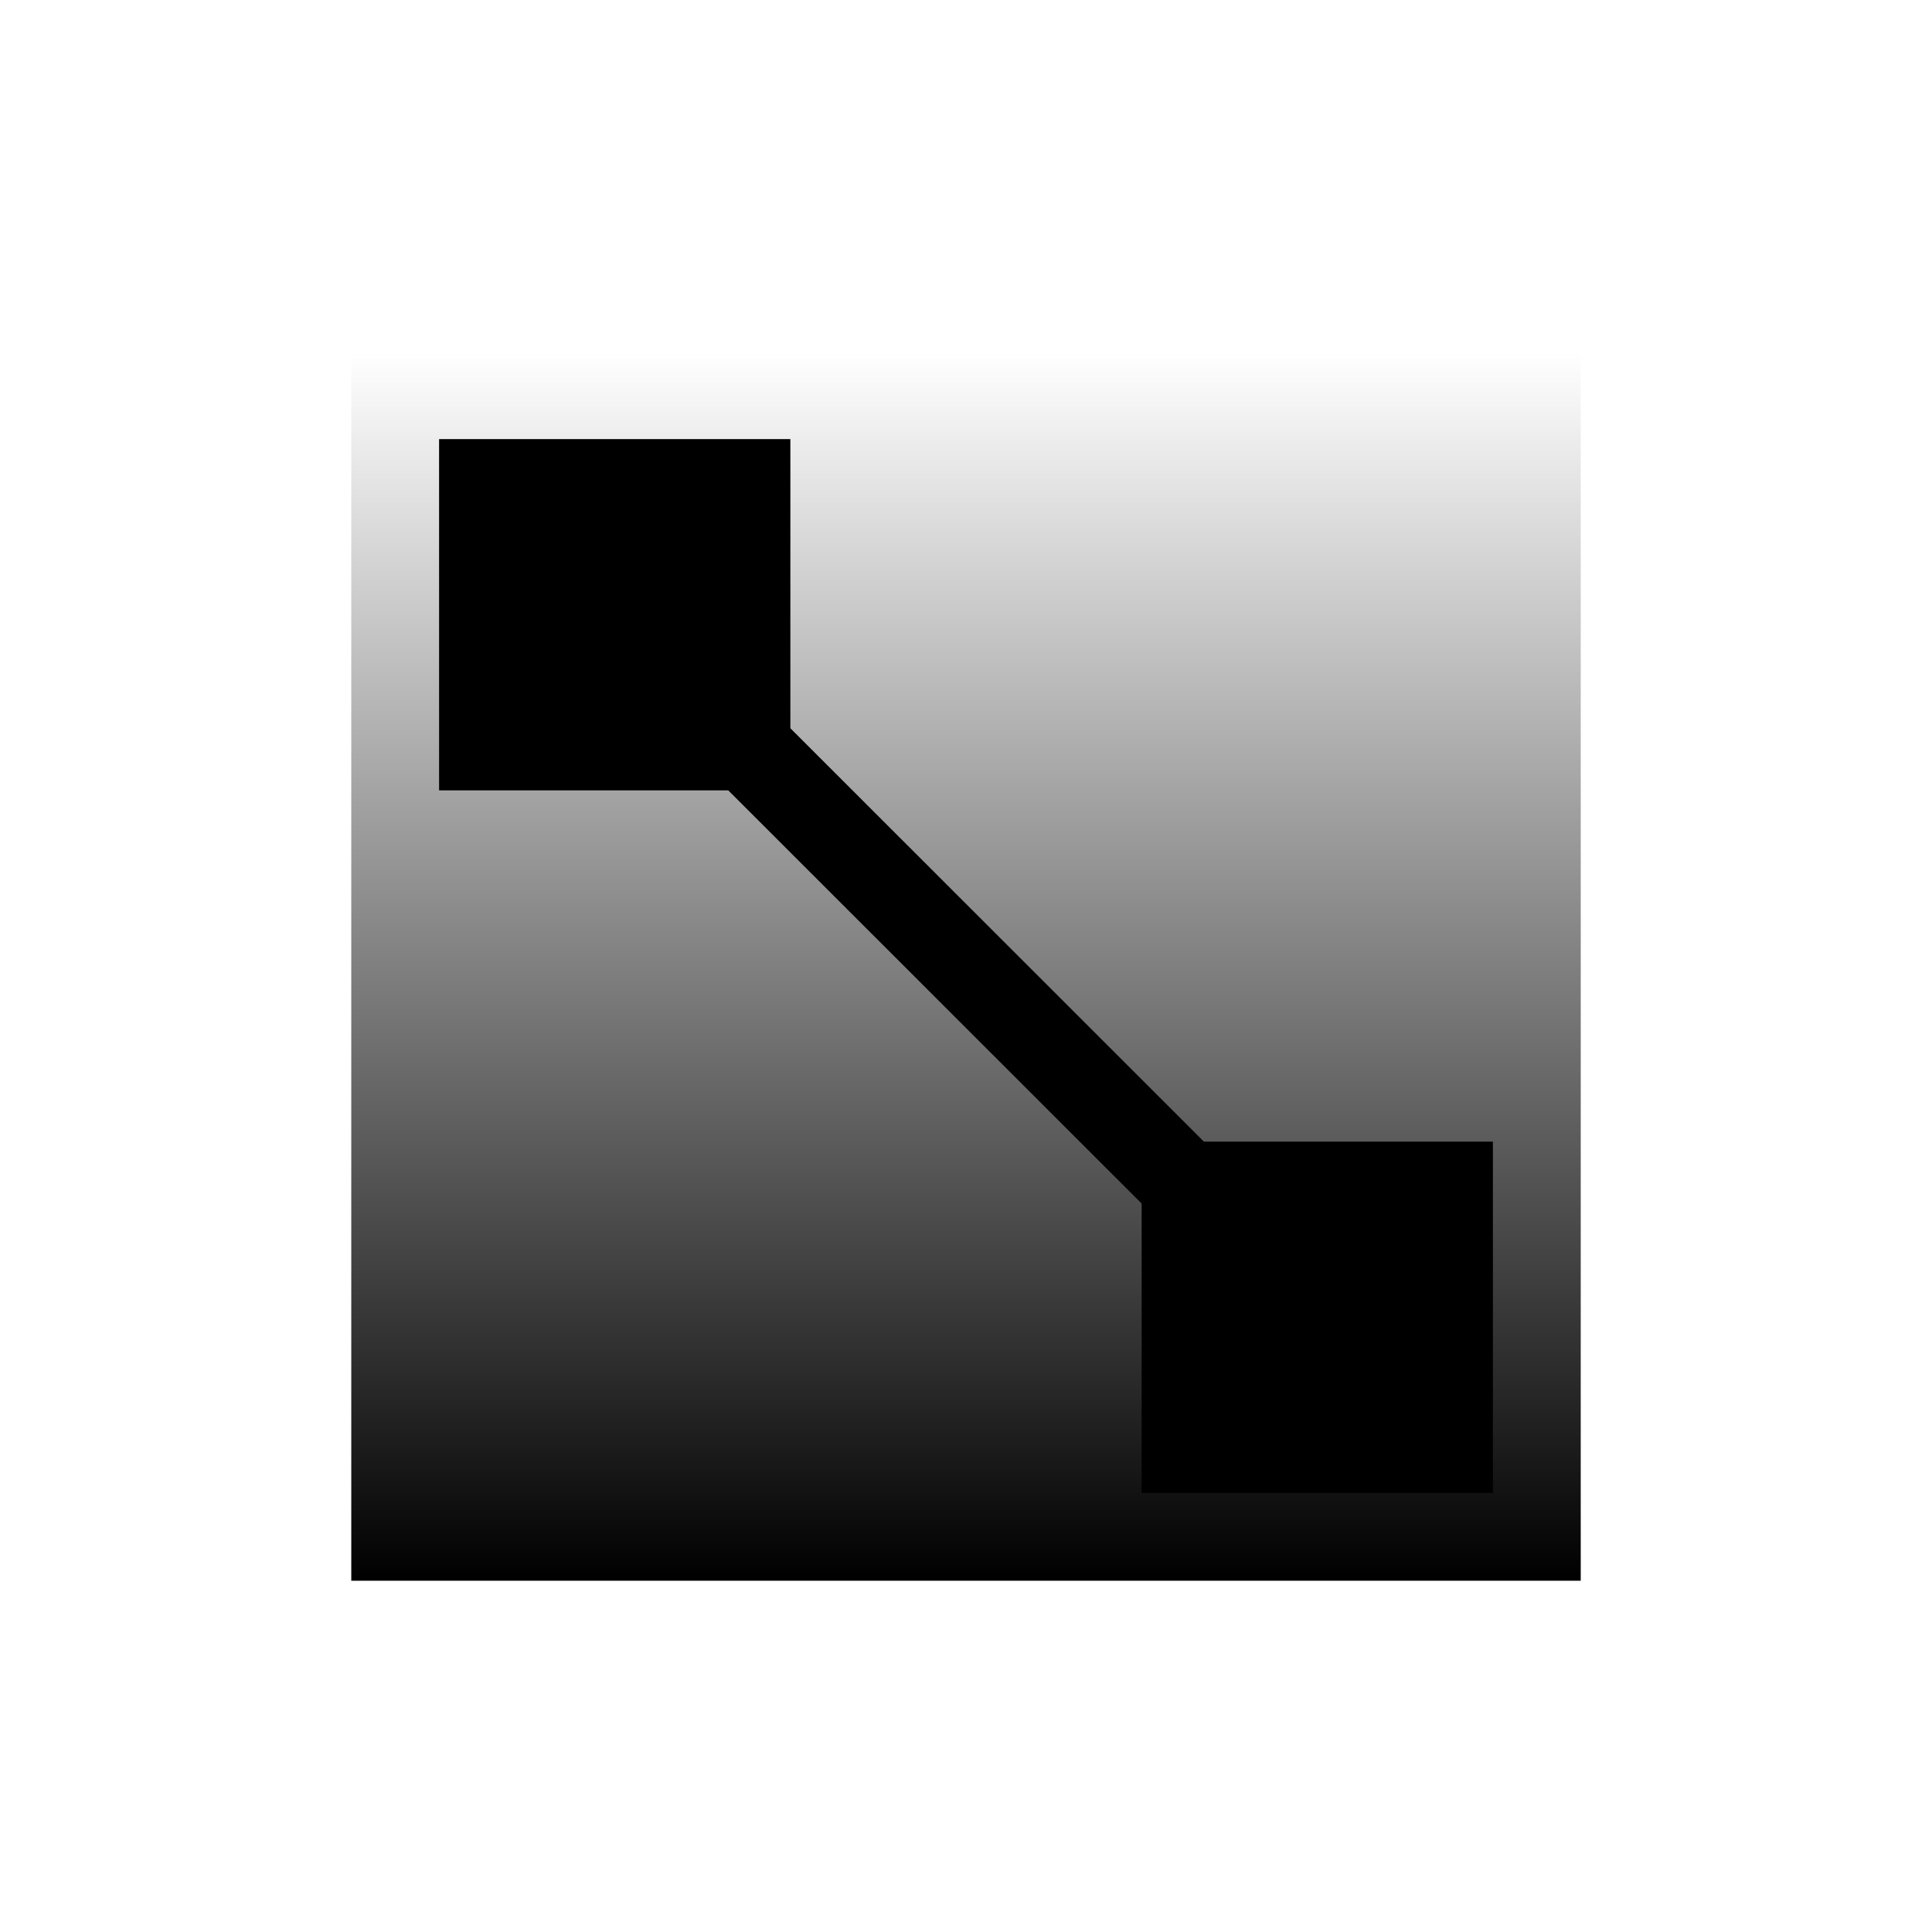 <?xml version="1.0" encoding="UTF-8" standalone="no"?>
<!--Created with Inkscape (http://www.inkscape.org/)-->
<svg id="svg7384" xmlns:rdf="http://www.w3.org/1999/02/22-rdf-syntax-ns#" style="enable-background:new" xmlns="http://www.w3.org/2000/svg" height="22" width="22" version="1.1" xmlns:cc="http://creativecommons.org/ns#" xmlns:dc="http://purl.org/dc/elements/1.1/">
 <defs id="defs7386">
  <linearGradient id="linearGradient4177" x1="393" gradientUnits="userSpaceOnUse" y1="-63.996" gradientTransform="translate(4 4)" x2="393" y2="-77.996">
   <stop id="stop4173" offset="0"/>
   <stop id="stop4175" stop-opacity="0" offset="1"/>
  </linearGradient>
 </defs>
 <g id="layer12" transform="translate(-385 78.996)">
  <g id="g4143" transform="translate(-1,-1)">
   <path id="rect4168" opacity="1" fill="url(#linearGradient4177)" d="m390-73.996h14v14h-14z"/>
   <path id="rect4179" opacity="1" d="m391-72.996v4h3.293l4.707 4.705v3.295h4v-4h-3.291l-4.709-4.707v-3.293h-4z"/>
  </g>
 </g>
</svg>
